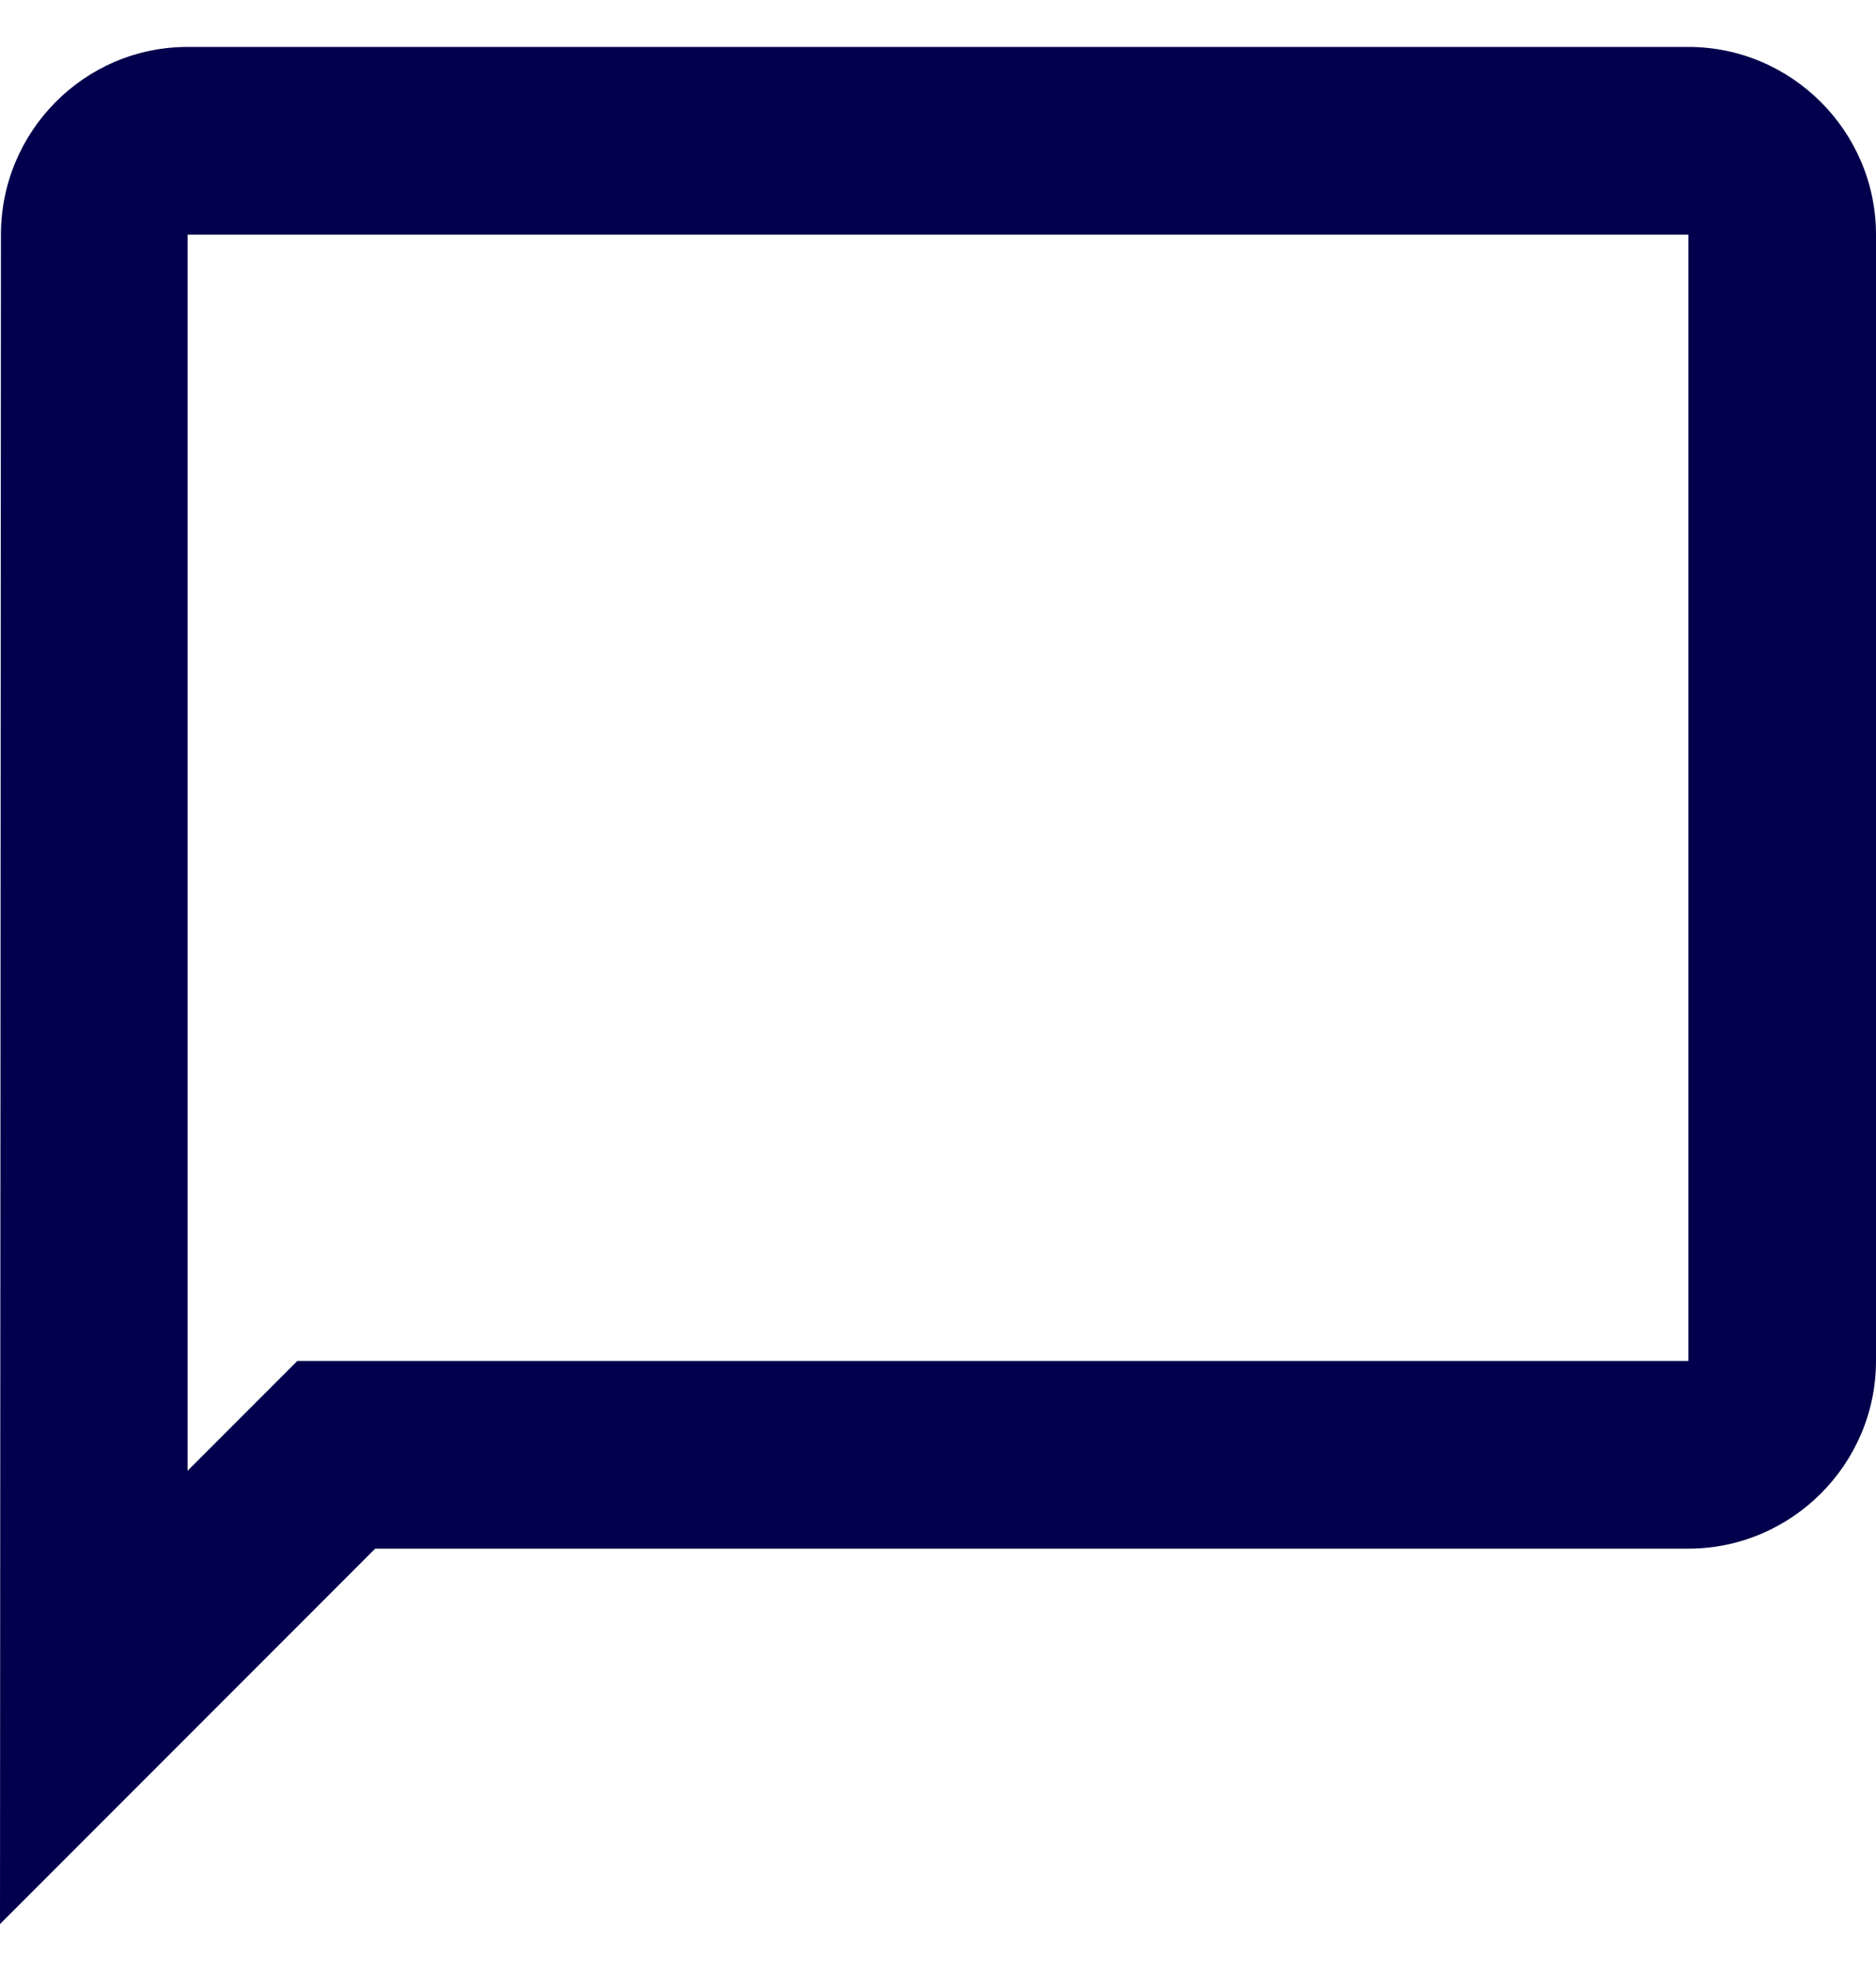 <svg width="20" height="21" viewBox="0 0 20 21" fill="none" xmlns="http://www.w3.org/2000/svg">
<path d="M0.01 2.5C0.01 1.4 0.9 0.5 2 0.5H18C19.1 0.5 20 1.4 20 2.5V14.5C20 15.6 19.1 16.5 18 16.5H4L0 20.5L0.01 2.5ZM2 2.5V15.67L3.17 14.5H18V2.5H2Z" fill="#02004C"/>
</svg>

